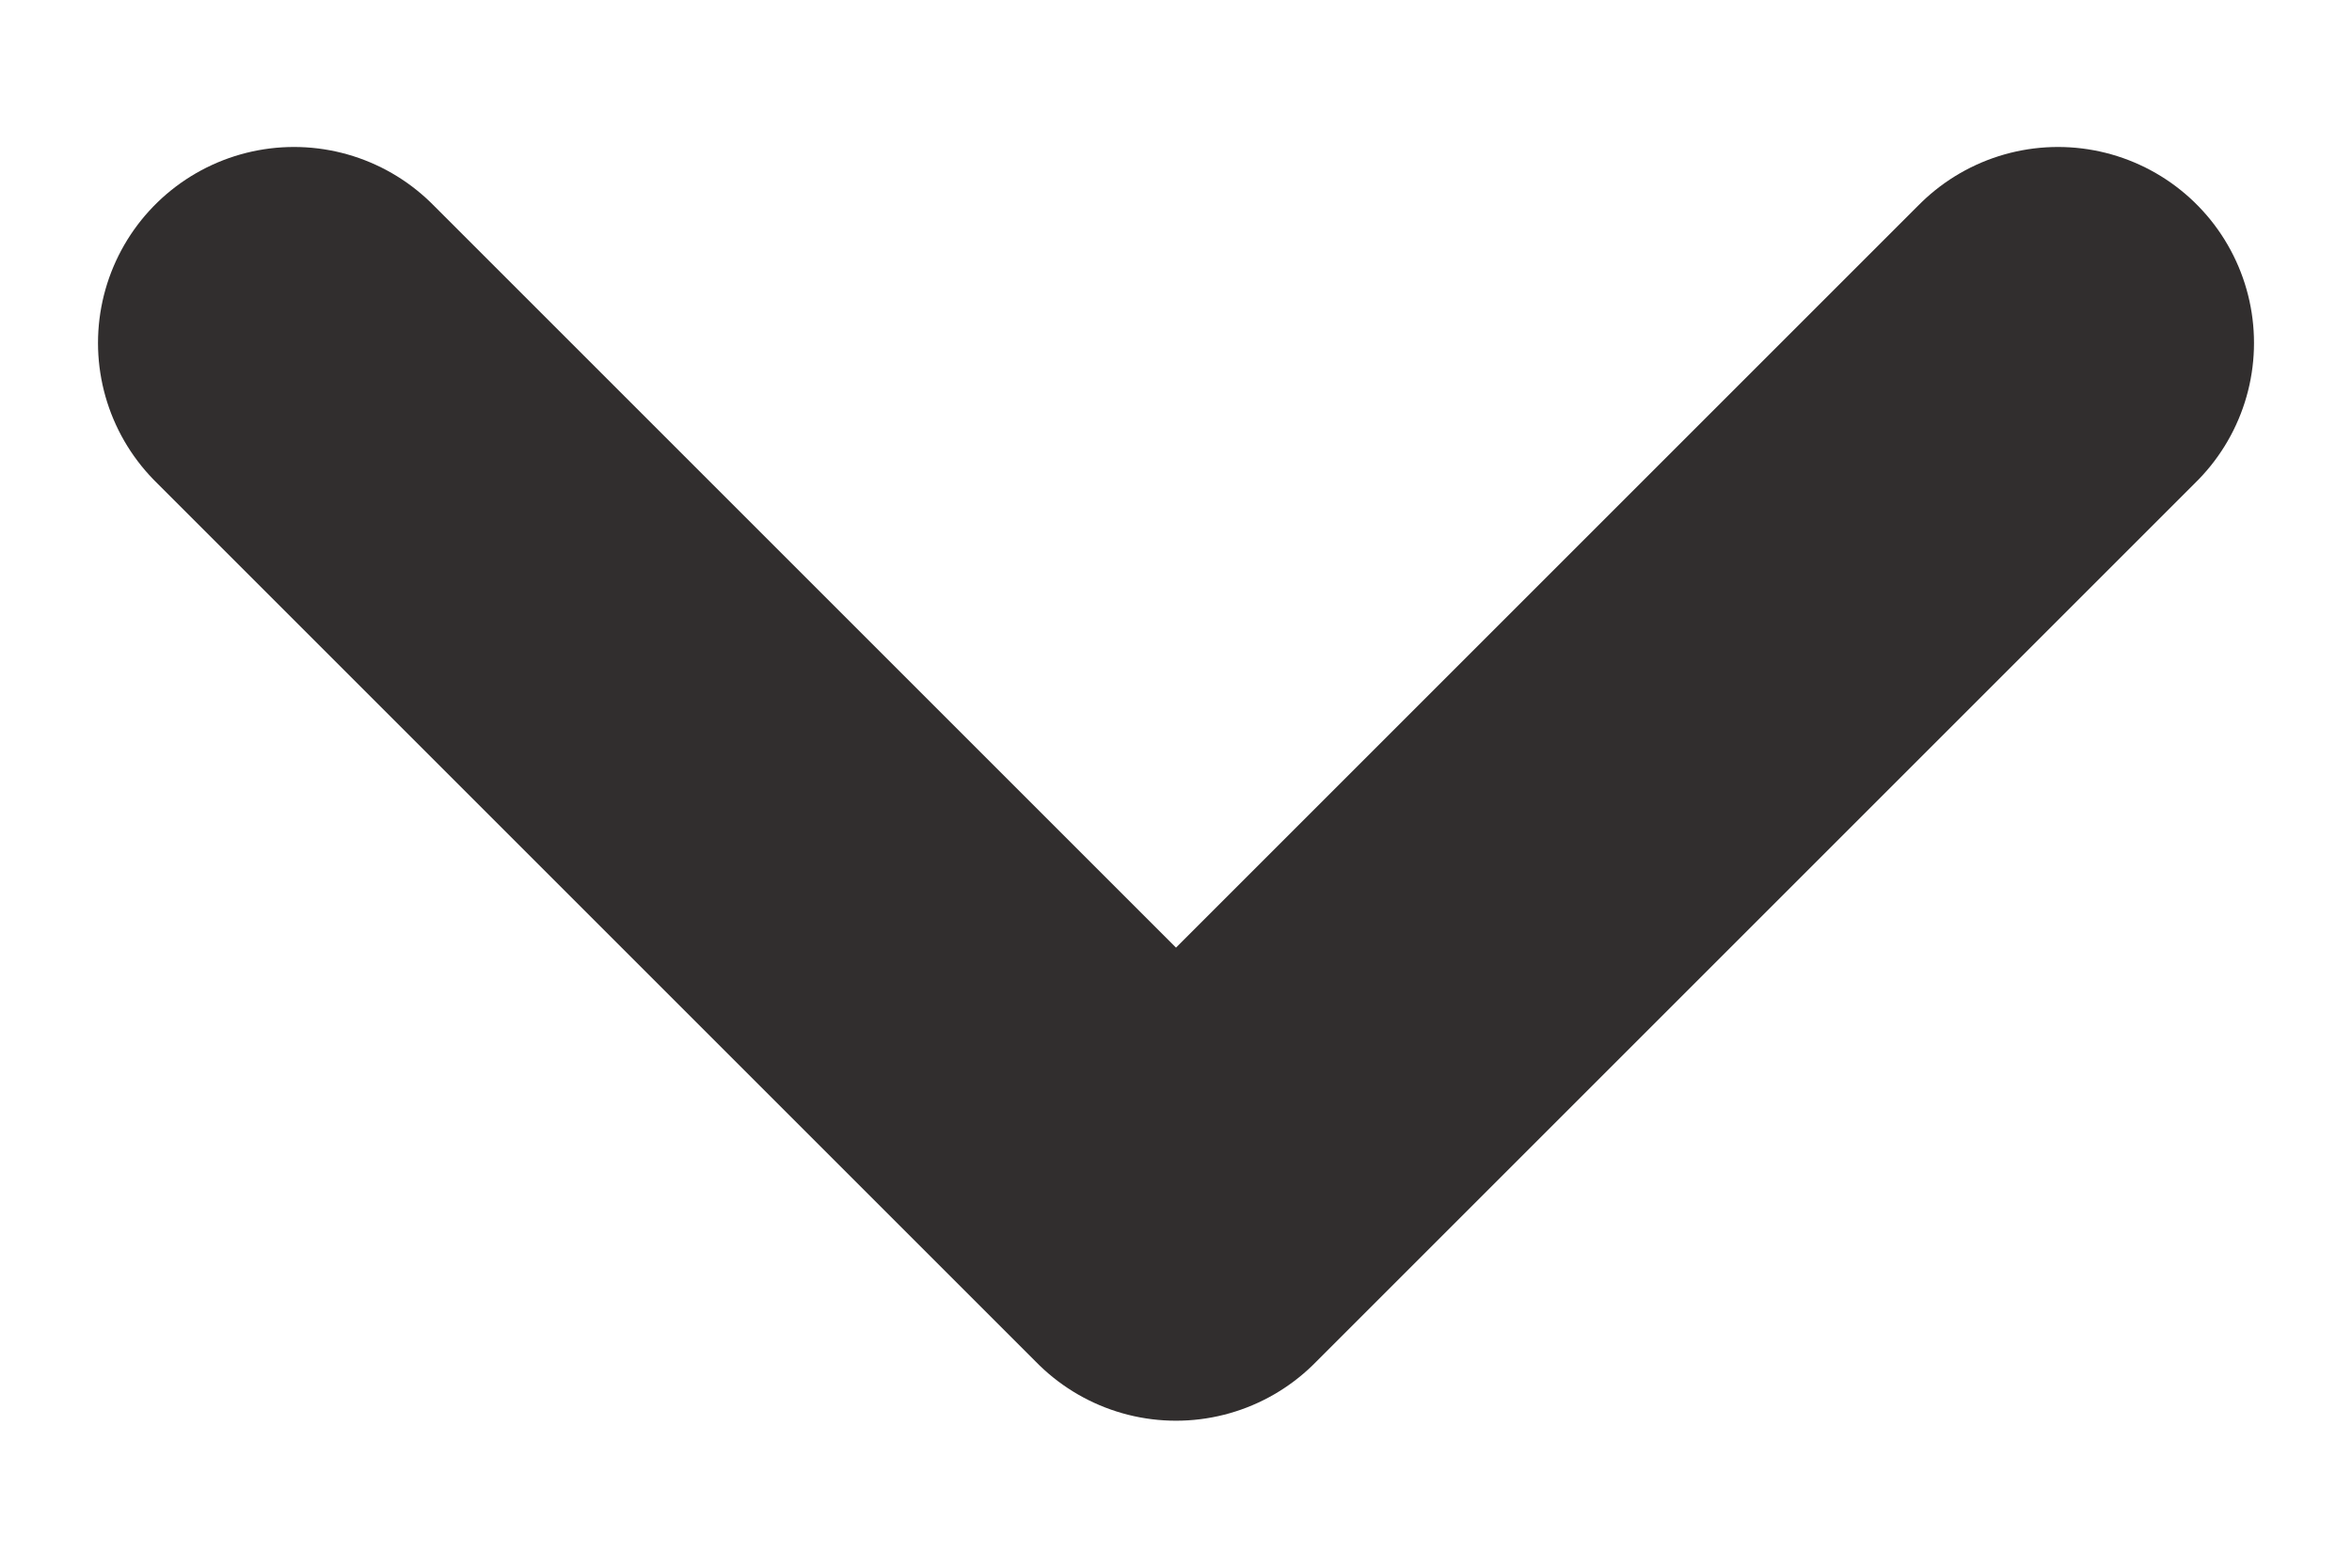 <svg width="12" height="8" viewBox="0 0 12 8" fill="none" xmlns="http://www.w3.org/2000/svg">
<path d="M1.5 1.75L6 6.25L10.5 1.75" stroke="#312E2E" stroke-width="2" stroke-linecap="round" stroke-linejoin="round"/>
</svg>
